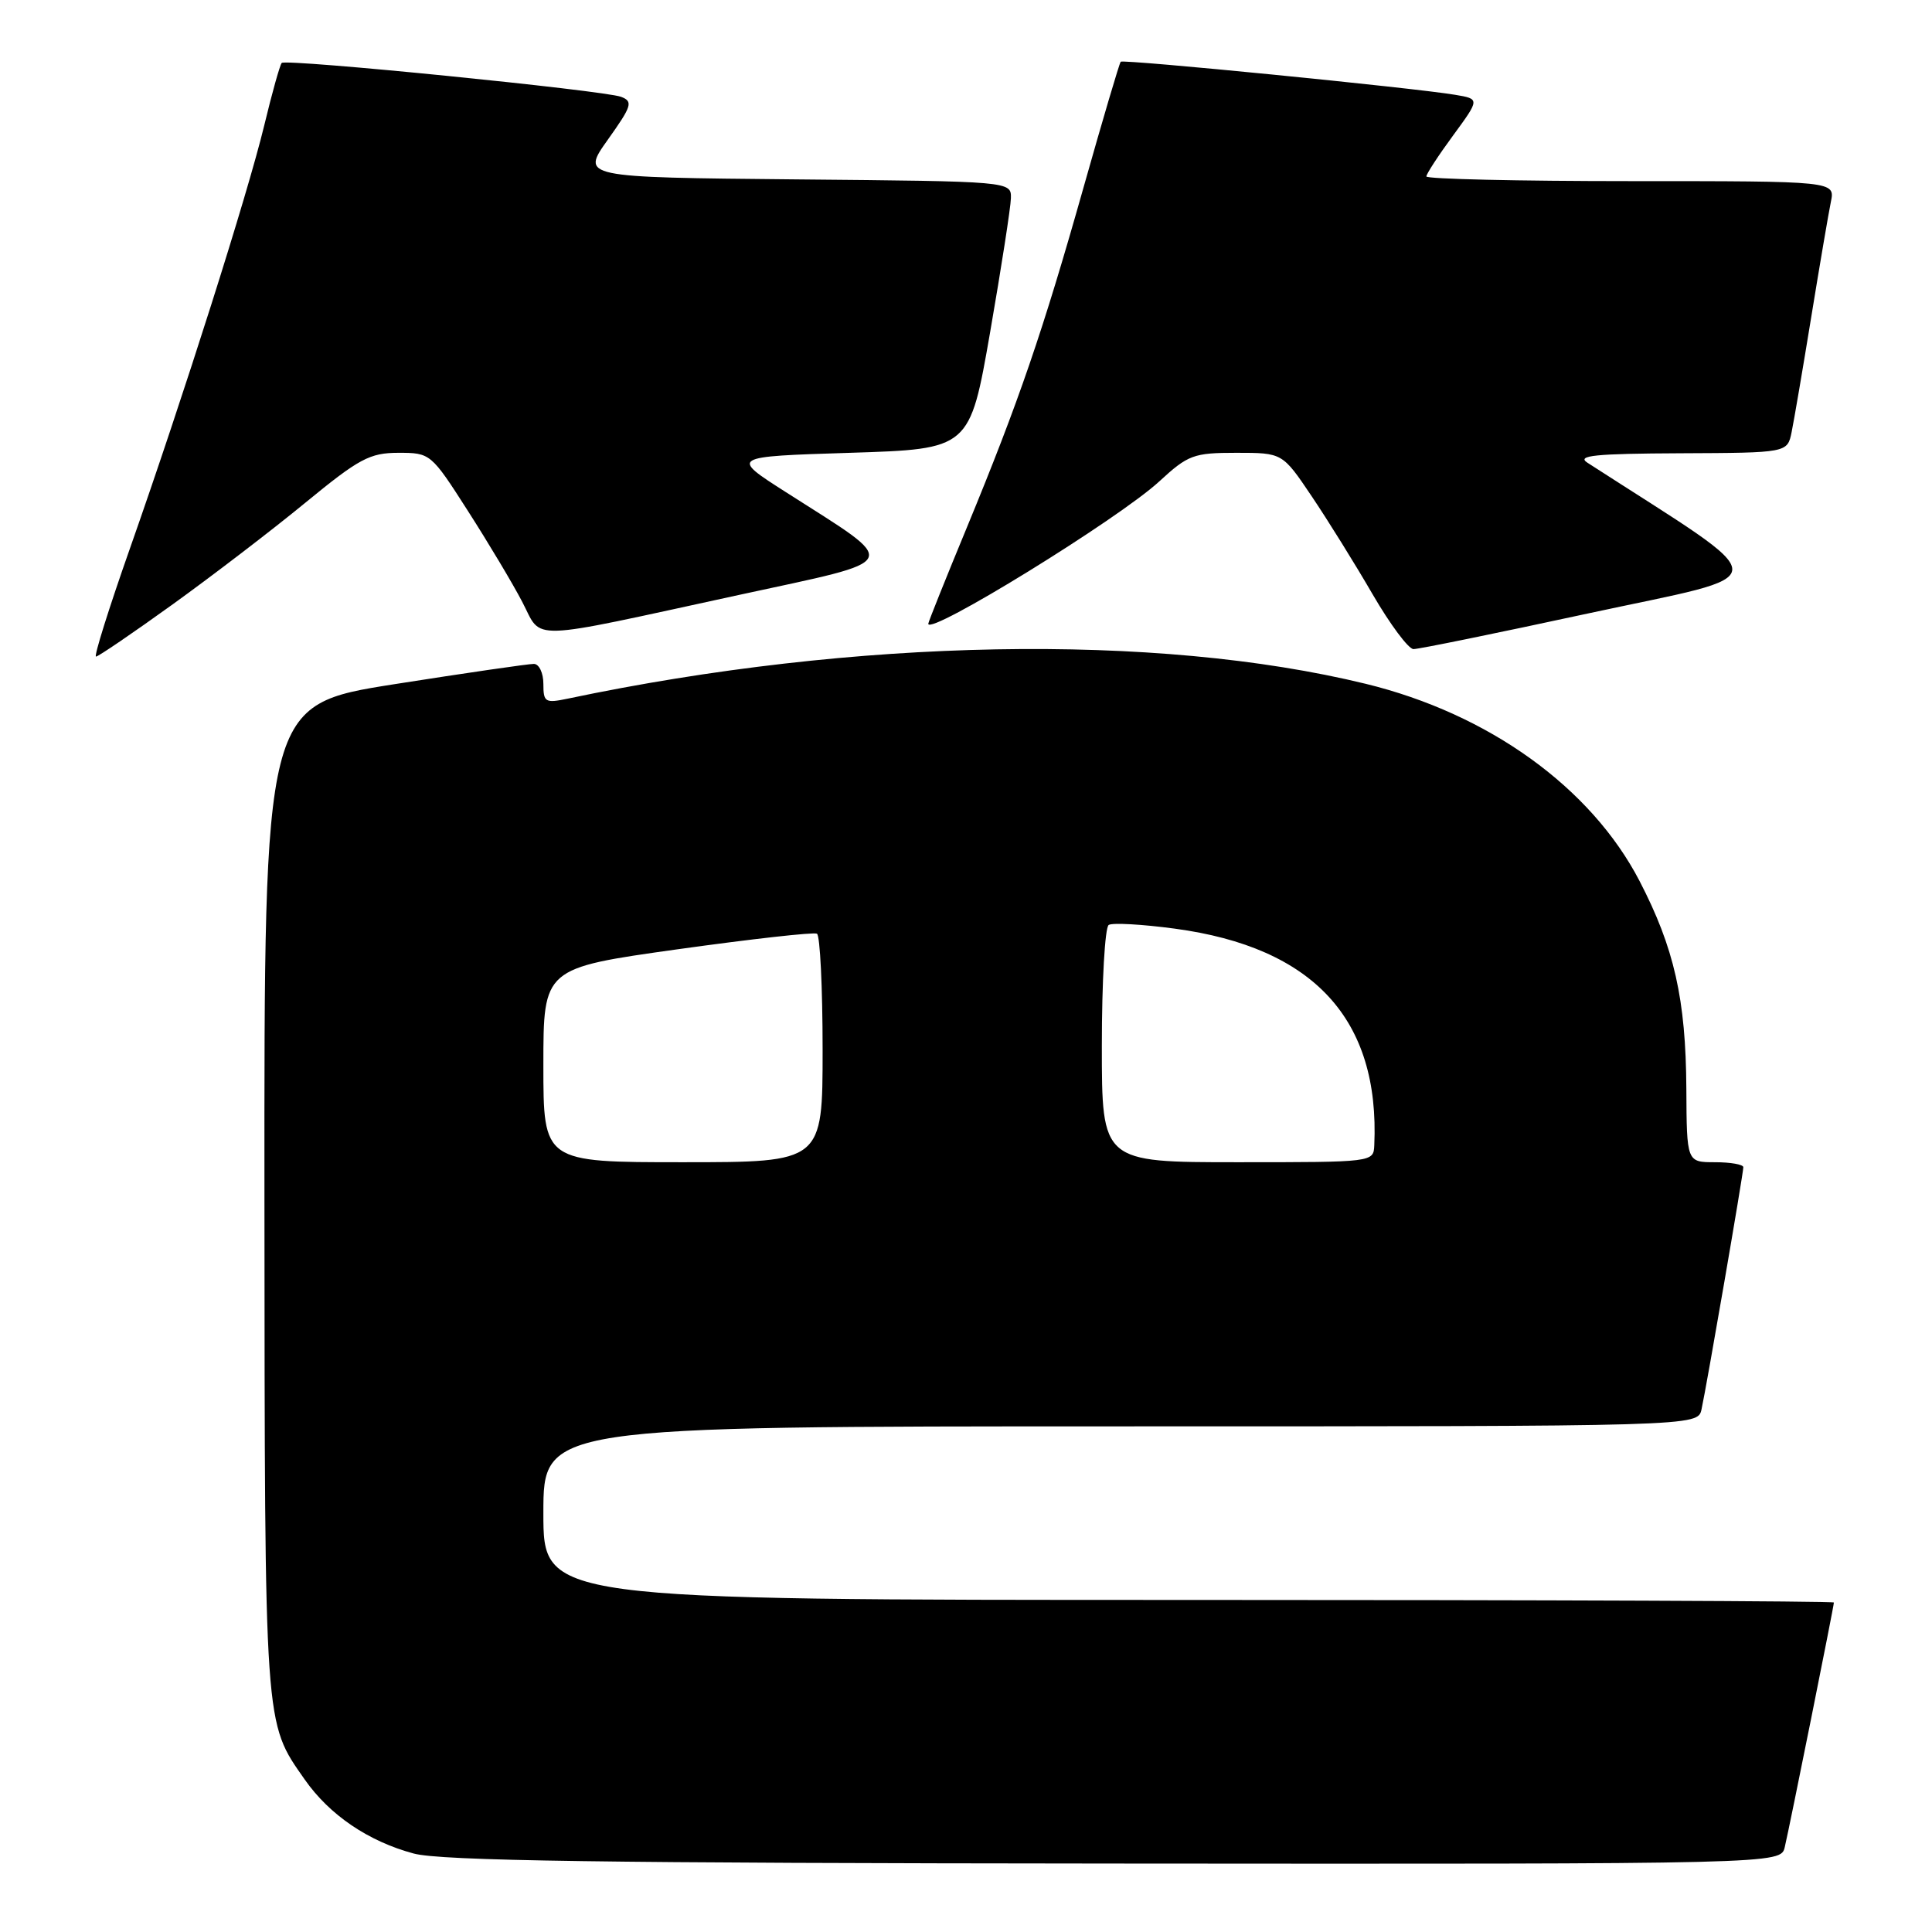 <?xml version="1.0" encoding="UTF-8" standalone="no"?>
<!DOCTYPE svg PUBLIC "-//W3C//DTD SVG 1.1//EN" "http://www.w3.org/Graphics/SVG/1.1/DTD/svg11.dtd" >
<svg xmlns="http://www.w3.org/2000/svg" xmlns:xlink="http://www.w3.org/1999/xlink" version="1.1" viewBox="0 0 256 256">
 <g >
 <path fill="currentColor"
d=" M 236.49 244.75 C 237.14 242.02 243.00 212.83 243.00 212.34 C 243.00 212.15 204.53 212.00 157.50 212.00 C 72.00 212.00 72.00 212.00 72.00 200.50 C 72.00 189.00 72.00 189.00 148.48 189.00 C 224.96 189.00 224.96 189.00 225.46 186.75 C 226.13 183.71 231.00 155.50 231.00 154.66 C 231.00 154.30 229.31 154.00 227.25 154.00 C 223.50 154.00 223.50 154.00 223.45 144.25 C 223.38 132.39 221.85 125.62 217.25 116.74 C 210.82 104.35 197.27 94.59 180.97 90.61 C 153.16 83.83 113.34 84.56 75.25 92.57 C 72.24 93.20 72.00 93.06 72.00 90.62 C 72.00 89.18 71.44 87.99 70.75 87.97 C 70.06 87.96 61.74 89.17 52.25 90.66 C 35.00 93.38 35.00 93.38 35.04 158.94 C 35.09 229.50 34.99 228.09 40.38 235.80 C 43.66 240.49 48.81 243.99 54.81 245.60 C 58.41 246.57 79.99 246.88 147.73 246.93 C 235.96 247.00 235.96 247.00 236.49 244.75 Z  M 22.88 80.08 C 28.17 76.27 36.10 70.20 40.50 66.58 C 47.59 60.76 48.99 60.01 52.78 60.00 C 57.03 60.00 57.11 60.06 62.00 67.70 C 64.71 71.93 67.96 77.36 69.21 79.77 C 71.92 84.95 69.38 85.03 97.88 78.84 C 119.98 74.04 119.52 75.05 104.13 65.21 C 96.75 60.50 96.75 60.50 112.63 60.00 C 128.50 59.50 128.50 59.50 131.20 44.00 C 132.68 35.47 133.92 27.49 133.95 26.27 C 134.00 24.03 134.00 24.03 105.50 23.77 C 76.99 23.50 76.99 23.50 80.54 18.51 C 83.73 14.03 83.91 13.45 82.30 12.83 C 80.05 11.98 37.90 7.76 37.33 8.34 C 37.10 8.57 36.05 12.30 35.01 16.63 C 32.78 25.84 24.32 52.49 17.19 72.75 C 14.43 80.59 12.42 87.00 12.72 87.00 C 13.02 87.00 17.59 83.89 22.88 80.08 Z  M 210.36 81.30 C 235.93 75.78 235.93 77.83 210.34 61.31 C 208.87 60.36 211.33 60.11 222.67 60.06 C 236.84 60.00 236.84 60.00 237.40 57.25 C 237.71 55.74 238.88 48.88 240.00 42.00 C 241.12 35.12 242.29 28.26 242.60 26.75 C 243.16 24.00 243.16 24.00 216.08 24.00 C 201.19 24.00 189.00 23.72 189.00 23.38 C 189.00 23.05 190.60 20.59 192.55 17.94 C 196.09 13.11 196.09 13.11 192.80 12.56 C 187.27 11.63 148.84 7.83 148.50 8.18 C 148.33 8.35 146.13 15.79 143.61 24.71 C 138.17 43.98 134.97 53.29 128.12 69.88 C 125.30 76.69 123.00 82.44 123.00 82.65 C 123.00 84.30 148.20 68.77 153.61 63.79 C 157.43 60.27 158.15 60.00 163.82 60.00 C 169.93 60.00 169.93 60.00 173.80 65.75 C 175.93 68.91 179.57 74.76 181.88 78.75 C 184.20 82.74 186.63 86.00 187.29 86.01 C 187.96 86.02 198.33 83.90 210.36 81.30 Z  M 72.00 141.14 C 72.00 128.28 72.00 128.28 89.75 125.79 C 99.51 124.43 107.84 123.49 108.25 123.72 C 108.66 123.94 109.00 130.84 109.00 139.06 C 109.00 154.00 109.00 154.00 90.50 154.00 C 72.00 154.00 72.00 154.00 72.00 141.14 Z  M 146.00 138.56 C 146.00 130.07 146.41 122.87 146.91 122.56 C 147.41 122.25 151.35 122.47 155.66 123.05 C 174.06 125.52 182.85 135.06 182.10 151.75 C 182.00 154.00 181.97 154.00 164.00 154.00 C 146.00 154.00 146.00 154.00 146.00 138.56 Z "/>
</g>
</svg>